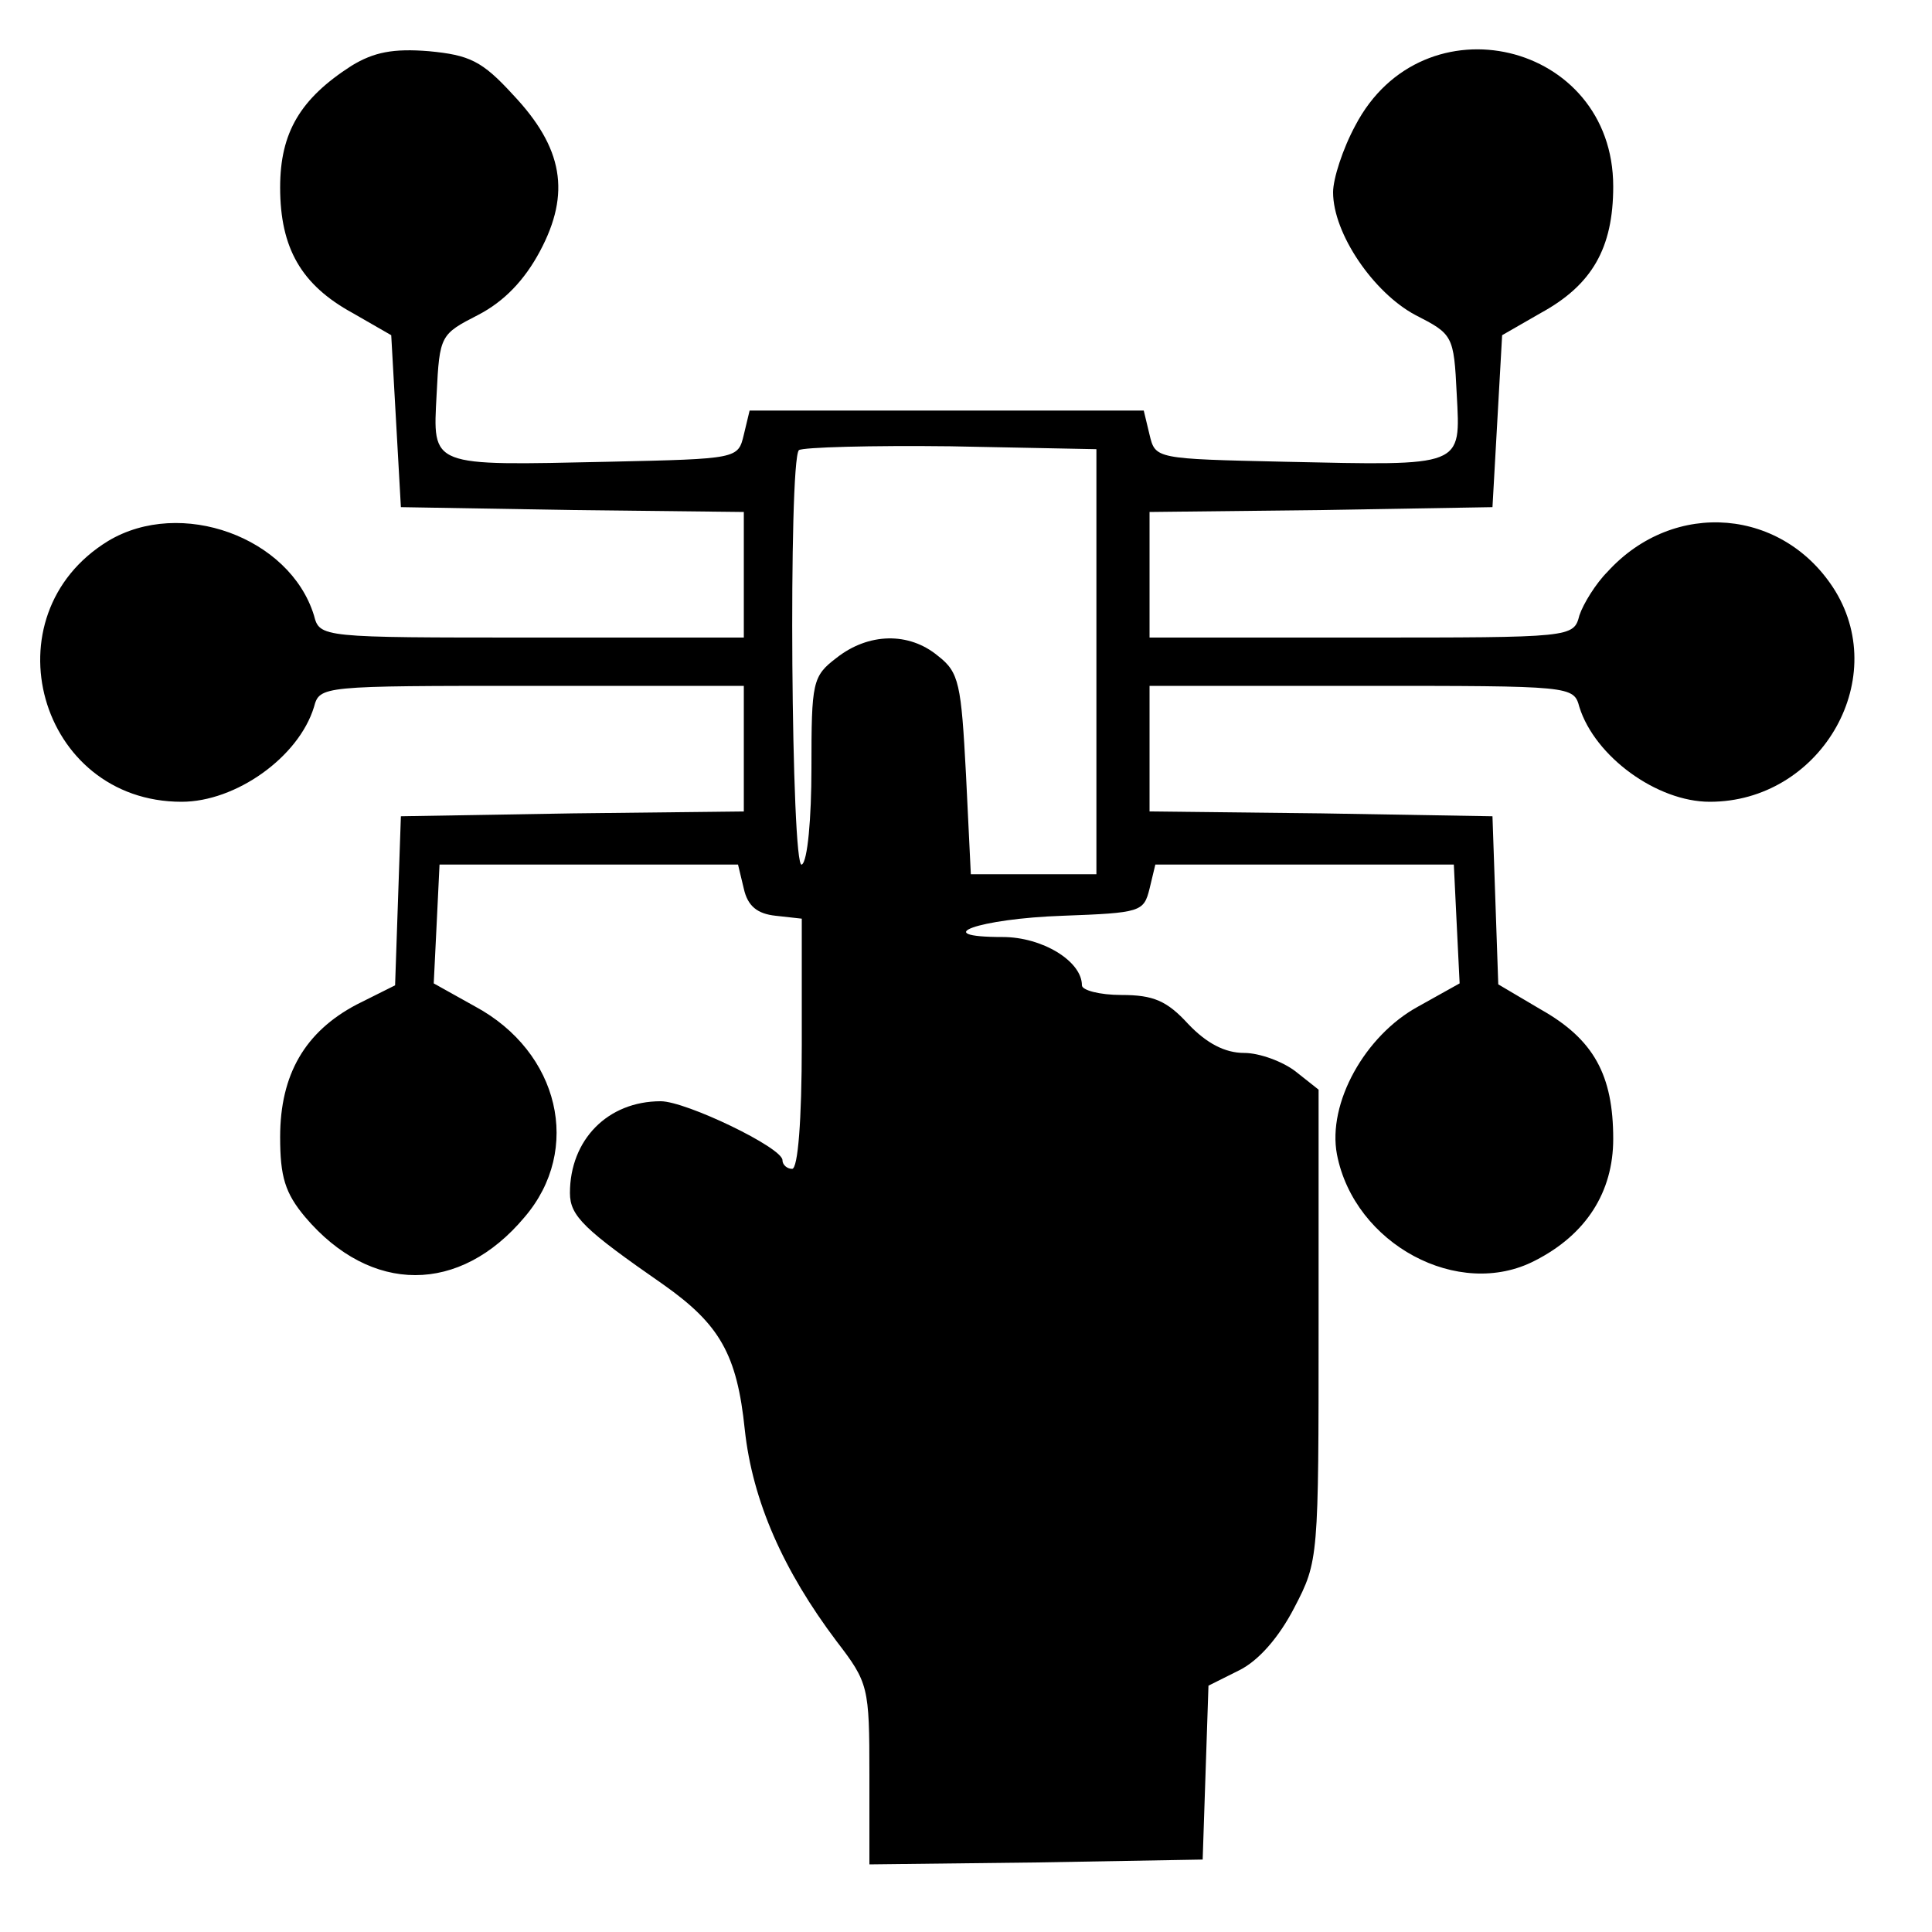 <?xml version="1.0" standalone="no"?>
<!DOCTYPE svg PUBLIC "-//W3C//DTD SVG 20010904//EN"
 "http://www.w3.org/TR/2001/REC-SVG-20010904/DTD/svg10.dtd">
<svg version="1.0" xmlns="http://www.w3.org/2000/svg"
 width="200pt" height="200pt" viewBox="0 0 200 200"
 preserveAspectRatio="xMidYMid meet">

<g transform="translate(0,200) scale(0.1,-0.1)"
fill="#000000" stroke="none">
<path d="M364 1932 c-53 -34 -74 -69 -74 -126 0 -63 22 -101 75 -130 l40 -23
5 -89 5 -89 178 -3 177 -2 0 -65 0 -65 -219 0 c-219 0 -220 0 -226 23 -25 81
-138 122 -213 77 -126 -77 -72 -270 76 -270 56 0 121 46 137 98 6 22 7 22 226
22 l219 0 0 -65 0 -65 -177 -2 -178 -3 -3 -87 -3 -88 -40 -20 c-53 -28 -79
-72 -79 -137 0 -41 5 -58 26 -83 68 -80 160 -80 227 0 60 70 36 171 -51 218
l-43 24 3 61 3 62 155 0 154 0 6 -25 c4 -18 14 -26 33 -28 l27 -3 0 -130 c0
-79 -4 -129 -10 -129 -5 0 -10 4 -10 9 0 13 -100 61 -126 61 -55 0 -94 -40
-94 -95 0 -24 15 -38 97 -95 58 -41 76 -72 84 -150 8 -74 40 -146 95 -219 33
-43 34 -47 34 -138 l0 -93 173 2 172 3 3 90 3 90 32 16 c20 10 41 34 57 65 25
48 25 51 25 292 l0 244 -24 19 c-13 10 -37 19 -53 19 -20 0 -39 10 -58 30 -22
24 -36 30 -69 30 -23 0 -41 5 -41 10 0 25 -41 50 -82 50 -78 0 -25 19 62 22
81 3 84 4 90 28 l6 25 154 0 155 0 3 -62 3 -61 -43 -24 c-55 -30 -94 -100 -84
-153 18 -93 126 -151 205 -110 53 27 81 71 81 126 0 66 -20 103 -75 134 l-44
26 -3 87 -3 87 -177 3 -178 2 0 65 0 65 219 0 c219 0 220 0 226 -22 16 -51 80
-98 135 -98 113 0 187 124 130 218 -53 86 -167 96 -236 20 -12 -12 -25 -33
-29 -45 -6 -23 -7 -23 -226 -23 l-219 0 0 65 0 65 178 2 177 3 5 89 5 89 40
23 c53 29 75 67 75 131 0 150 -197 197 -267 63 -13 -24 -23 -55 -23 -69 0 -43
42 -104 85 -127 39 -20 40 -21 43 -82 4 -76 8 -74 -178 -70 -134 3 -134 3
-140 28 l-6 25 -204 0 -204 0 -6 -25 c-6 -25 -6 -25 -140 -28 -186 -4 -182 -6
-178 70 3 61 4 62 43 82 27 14 48 36 64 66 32 60 24 107 -28 162 -32 35 -45
41 -87 45 -37 3 -57 -1 -80 -15z m771 -617 l0 -220 -65 0 -65 0 -5 103 c-5 94
-7 106 -29 123 -30 25 -72 24 -105 -2 -25 -19 -26 -25 -26 -114 0 -52 -4 -97
-10 -100 -11 -7 -14 417 -3 429 4 3 75 5 157 4 l151 -3 0 -220z"/>
</g>
</svg>
